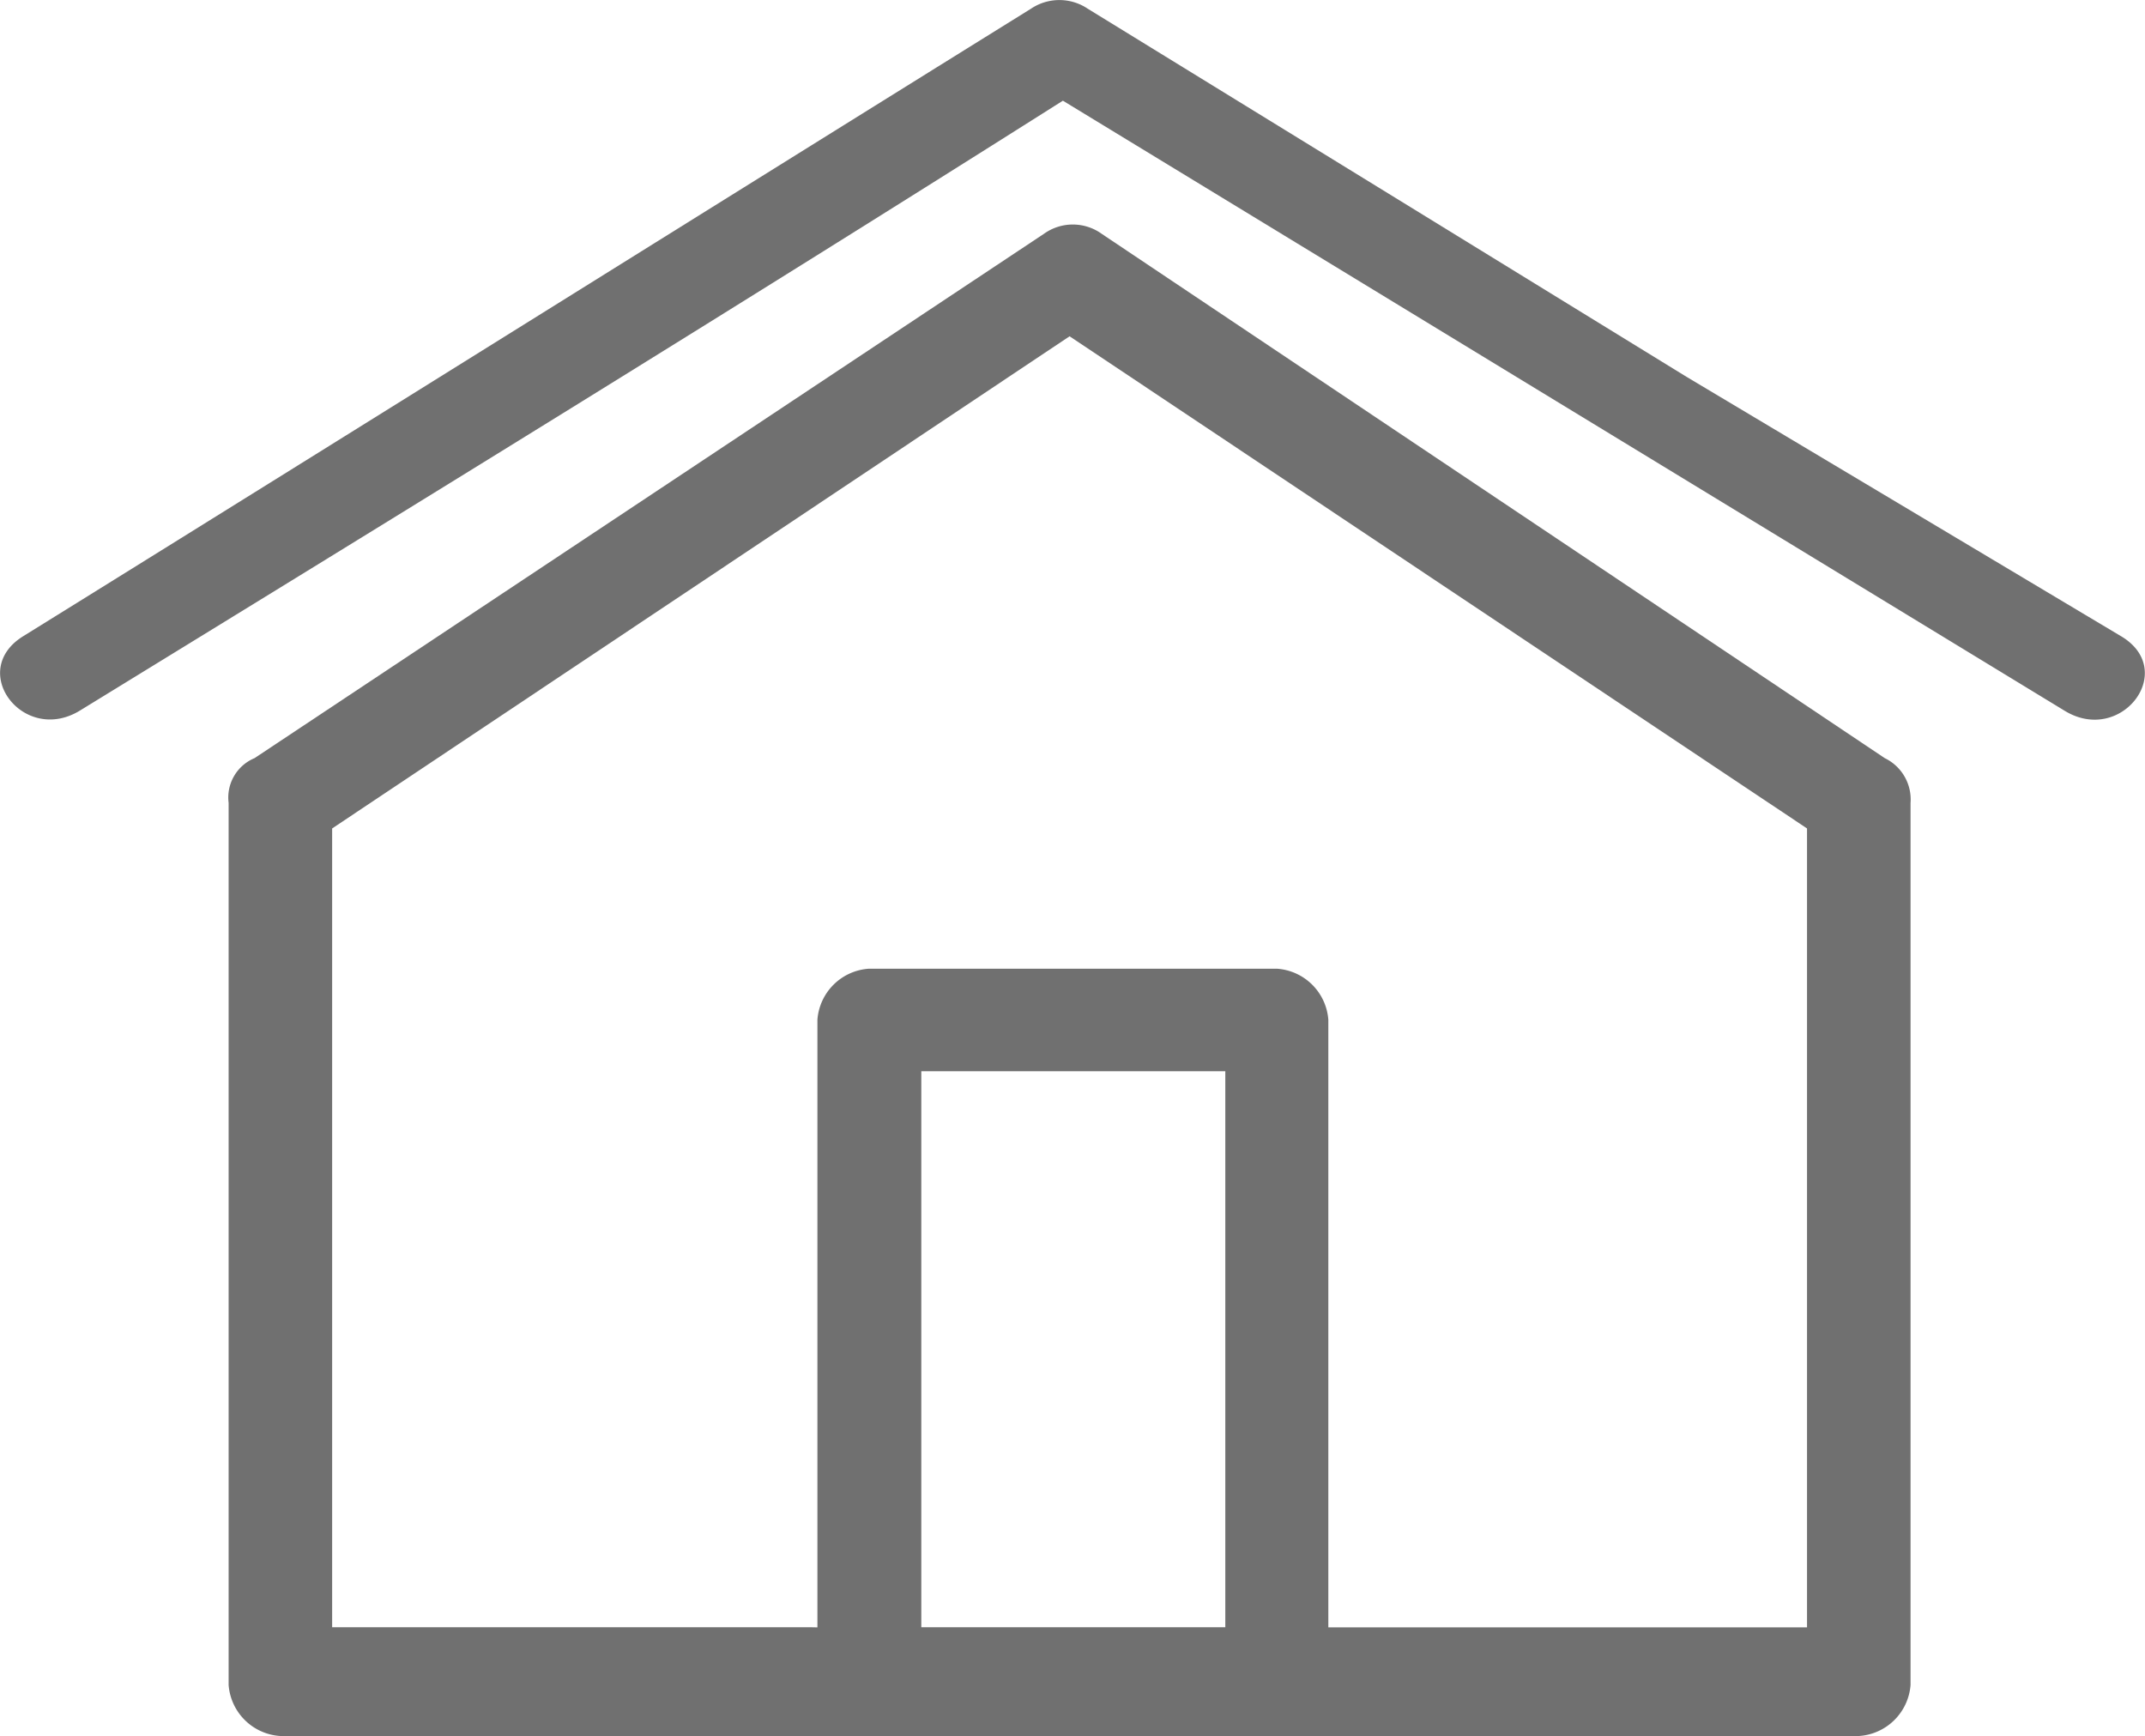 <svg xmlns="http://www.w3.org/2000/svg" width="17.301" height="14" viewBox="0 0 17.301 14"><defs><style>.a{fill:#707070;}</style></defs><path class="a" d="M14.632,7.29,9.8,4.32a.41.41,0,0,0-.457,0C6.654,5.991,3.91,7.708,1.217,9.379c-.457.279,0,.882.457.6C4.316,8.358,6.959,6.733,9.6,5.062l8.08,4.92c.457.279.915-.325.457-.6Z" transform="translate(-1.027 -4.25)"/><path class="a" d="M18.358,12.454,12.044,8.227a.4.4,0,0,0-.47,0L5.209,12.454A.344.344,0,0,0,5,12.815v7.113a.446.446,0,0,0,.417.412H18.149a.446.446,0,0,0,.417-.412V12.815A.37.37,0,0,0,18.358,12.454ZM9.7,19.463H5.835V13.021l5.948-3.969,5.948,3.969v6.443H13.87v-4.9a.446.446,0,0,0-.417-.412H10.166a.446.446,0,0,0-.417.412v4.9Zm.887,0V14.979h2.452v4.484H10.583Z" transform="translate(-3.156 -6.34)"/></svg>
